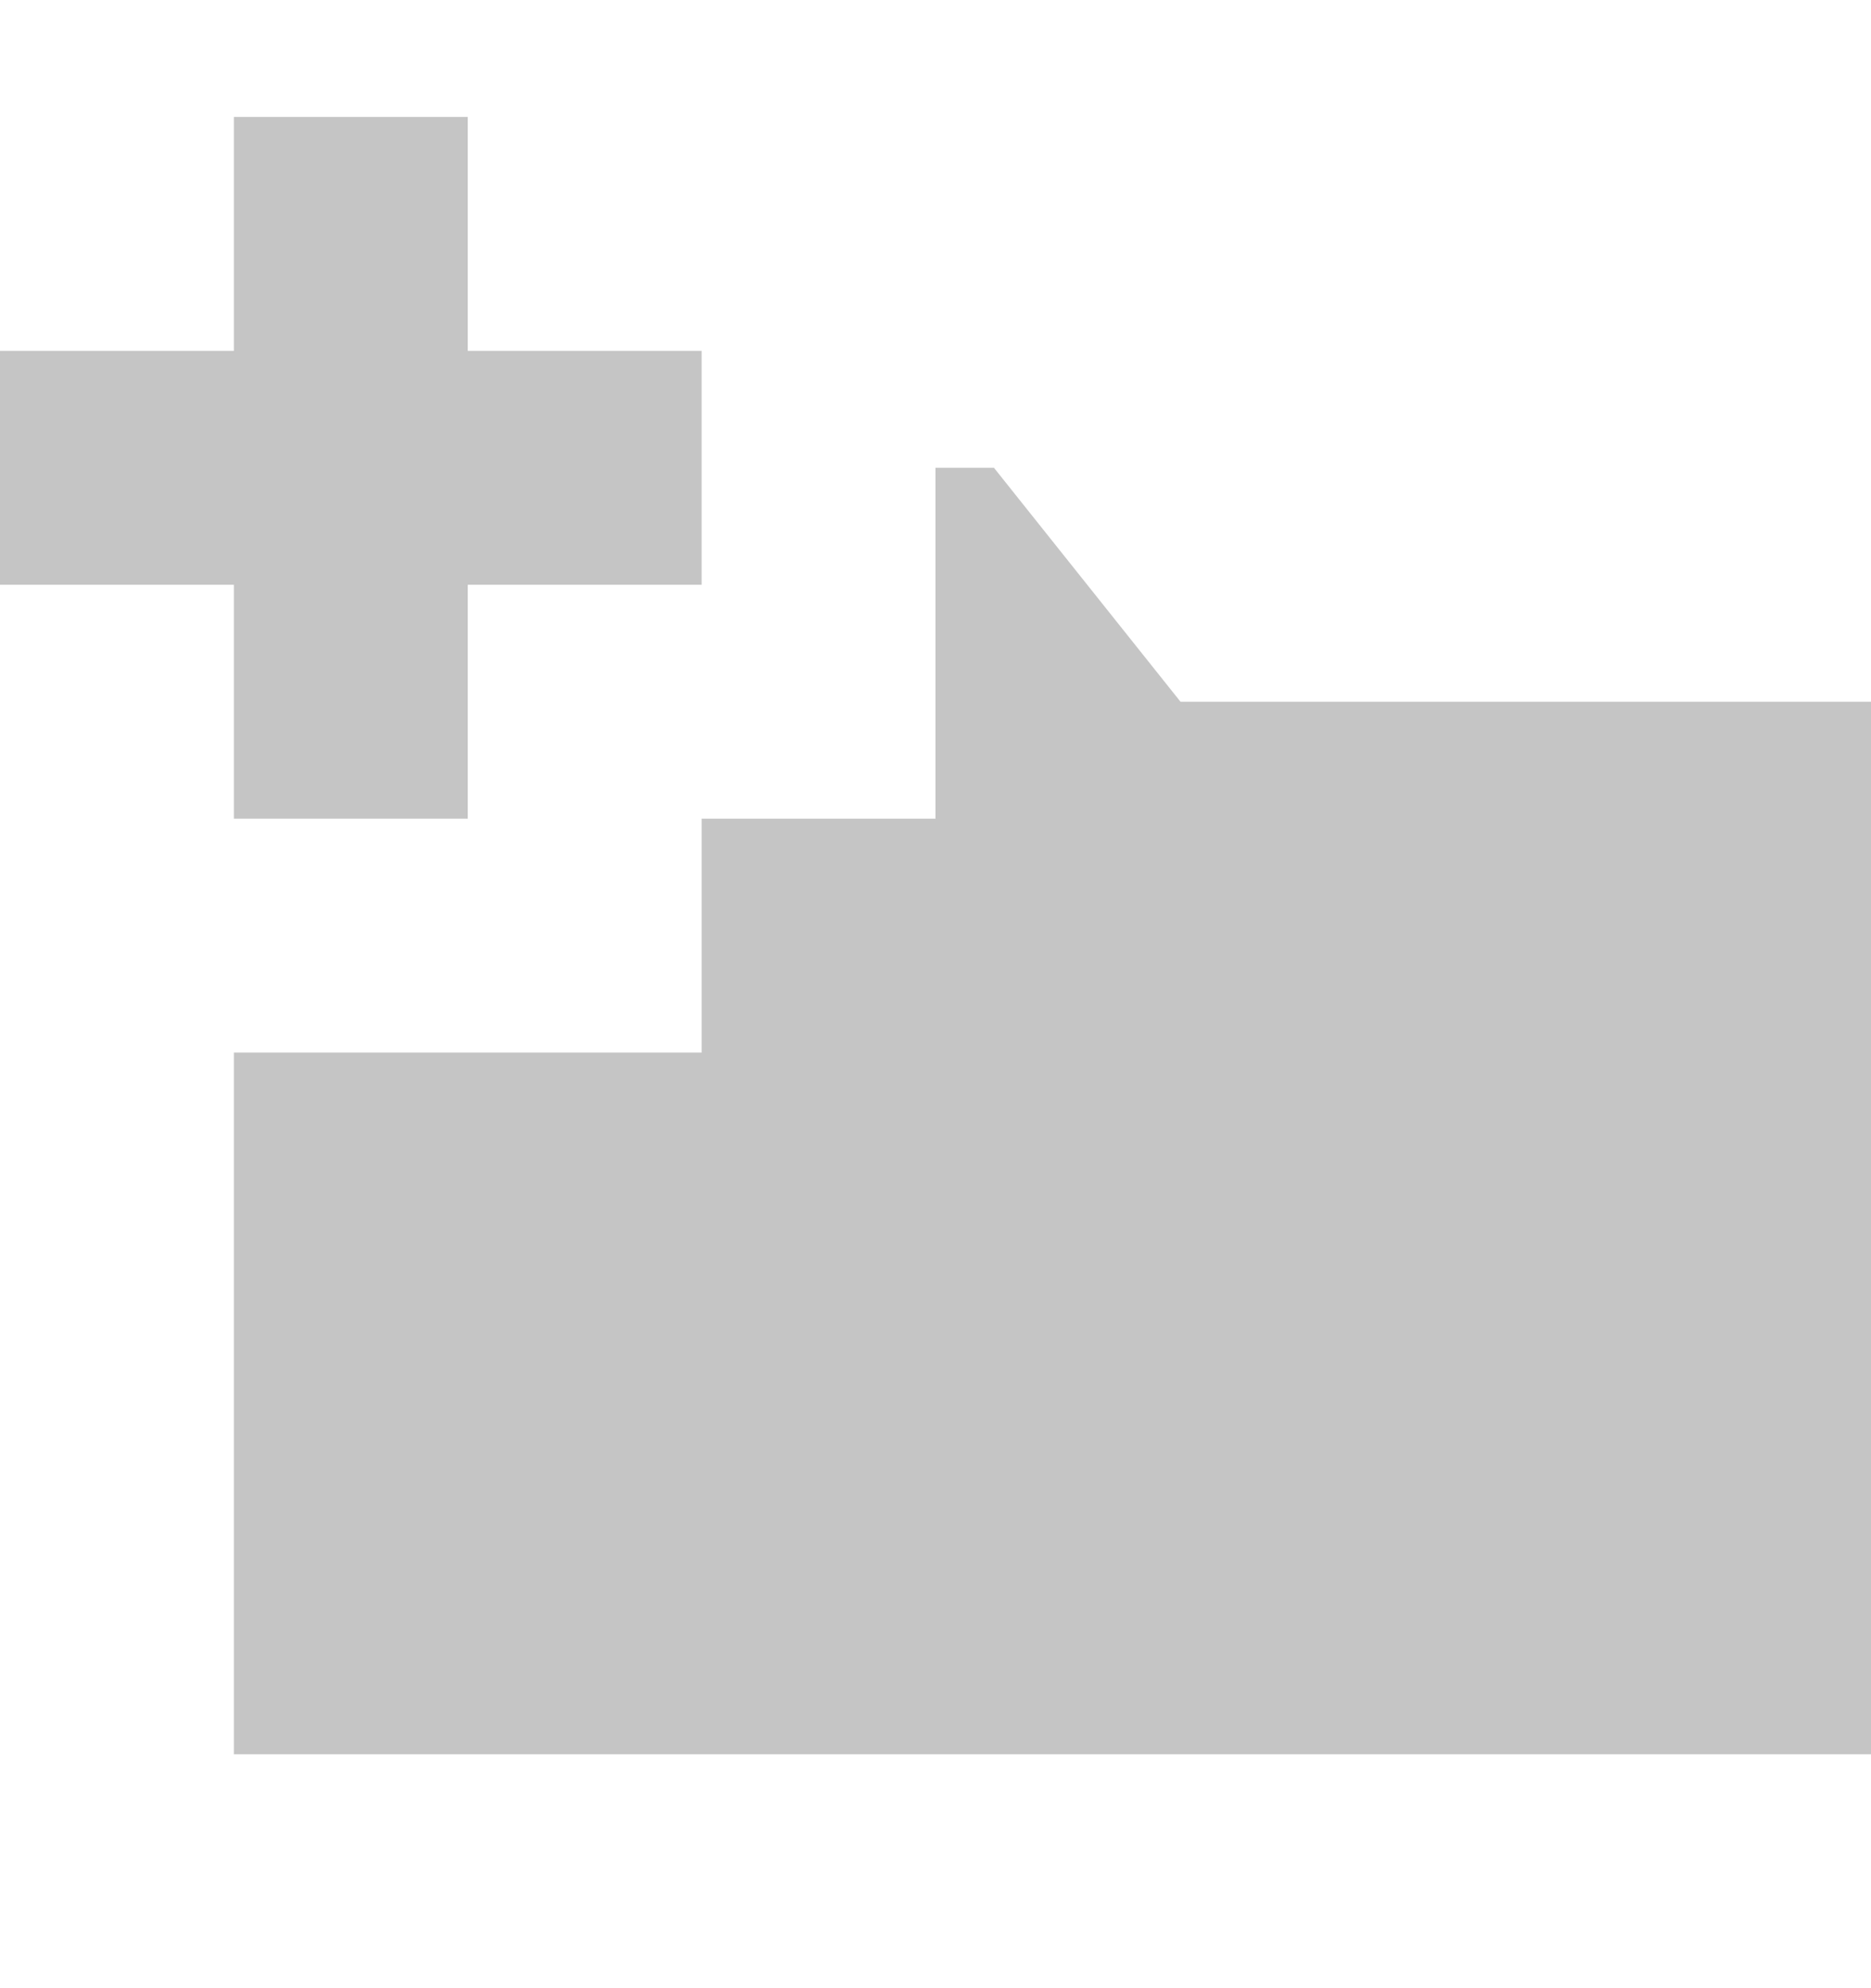 <svg width="16" height="17" viewBox="0 0 16 17" fill="none" xmlns="http://www.w3.org/2000/svg">
<rect y="3" width="6" height="2" fill="#C5C5C5"/>
<rect x="2" y="1" width="2" height="6" fill="#C5C5C5"/>
<path fill-rule="evenodd" clip-rule="evenodd" d="M2 9H6V7H8V4H8.5L10.095 6H16L16 9L16 15H2V9Z" fill="#C5C5C5"/>
</svg>
